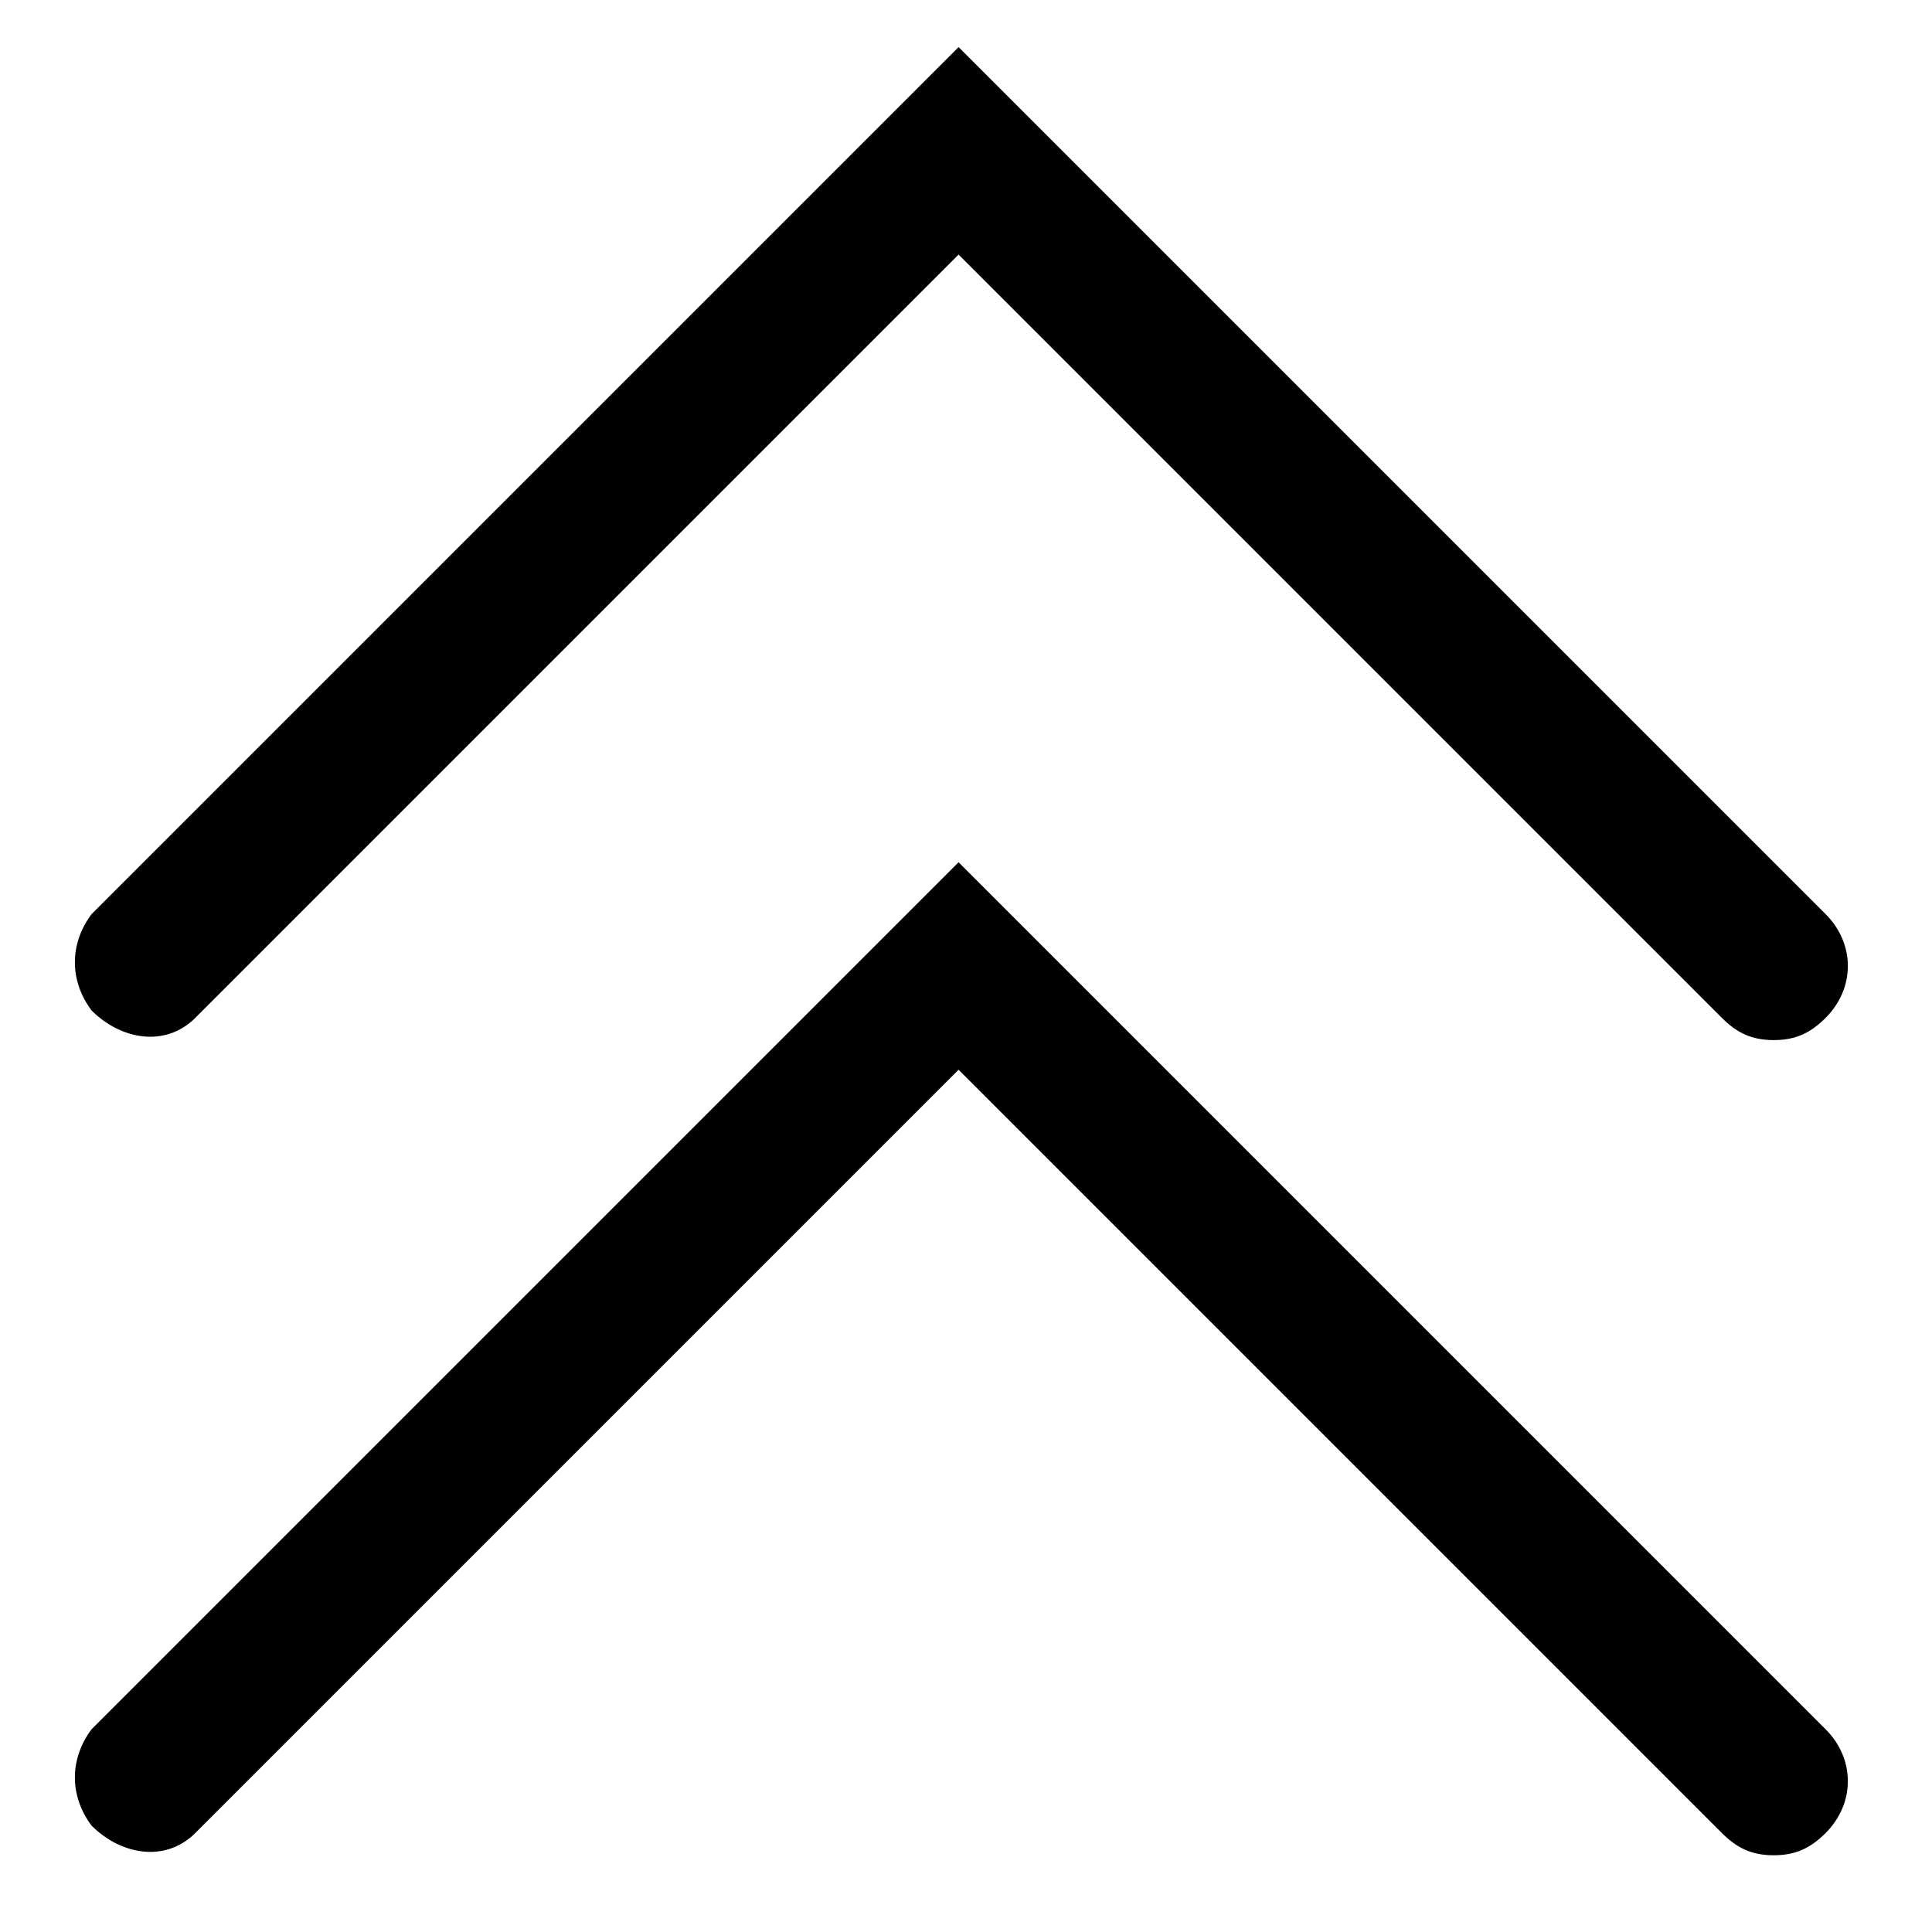 <svg t="1643978423893" class="icon" viewBox="0 0 1024 1024" version="1.1" xmlns="http://www.w3.org/2000/svg" p-id="1677" width="200" height="200"><path d="M103.517 539.494L508.072 134.938 912.628 539.494c7.855 7.855 15.711 11.783 27.494 11.783 11.783 0 19.639-3.928 27.494-11.783 15.711-15.711 15.711-39.277 0-54.988l-459.544-459.544-459.544 459.544c-11.783 15.711-11.783 35.35 0 51.06 15.711 15.711 39.277 19.639 54.988 3.928z" p-id="1678" ></path><path d="M508.072 457.012L48.528 916.556c-11.783 15.711-11.783 35.35 0 51.06 15.711 15.711 39.277 19.639 54.988 3.928L508.072 566.988 912.628 971.544c7.855 7.855 15.711 11.783 27.494 11.783 11.783 0 19.639-3.928 27.494-11.783 15.711-15.711 15.711-39.277-1e-8-54.988l-459.544-459.544z" p-id="1679" ></path></svg>